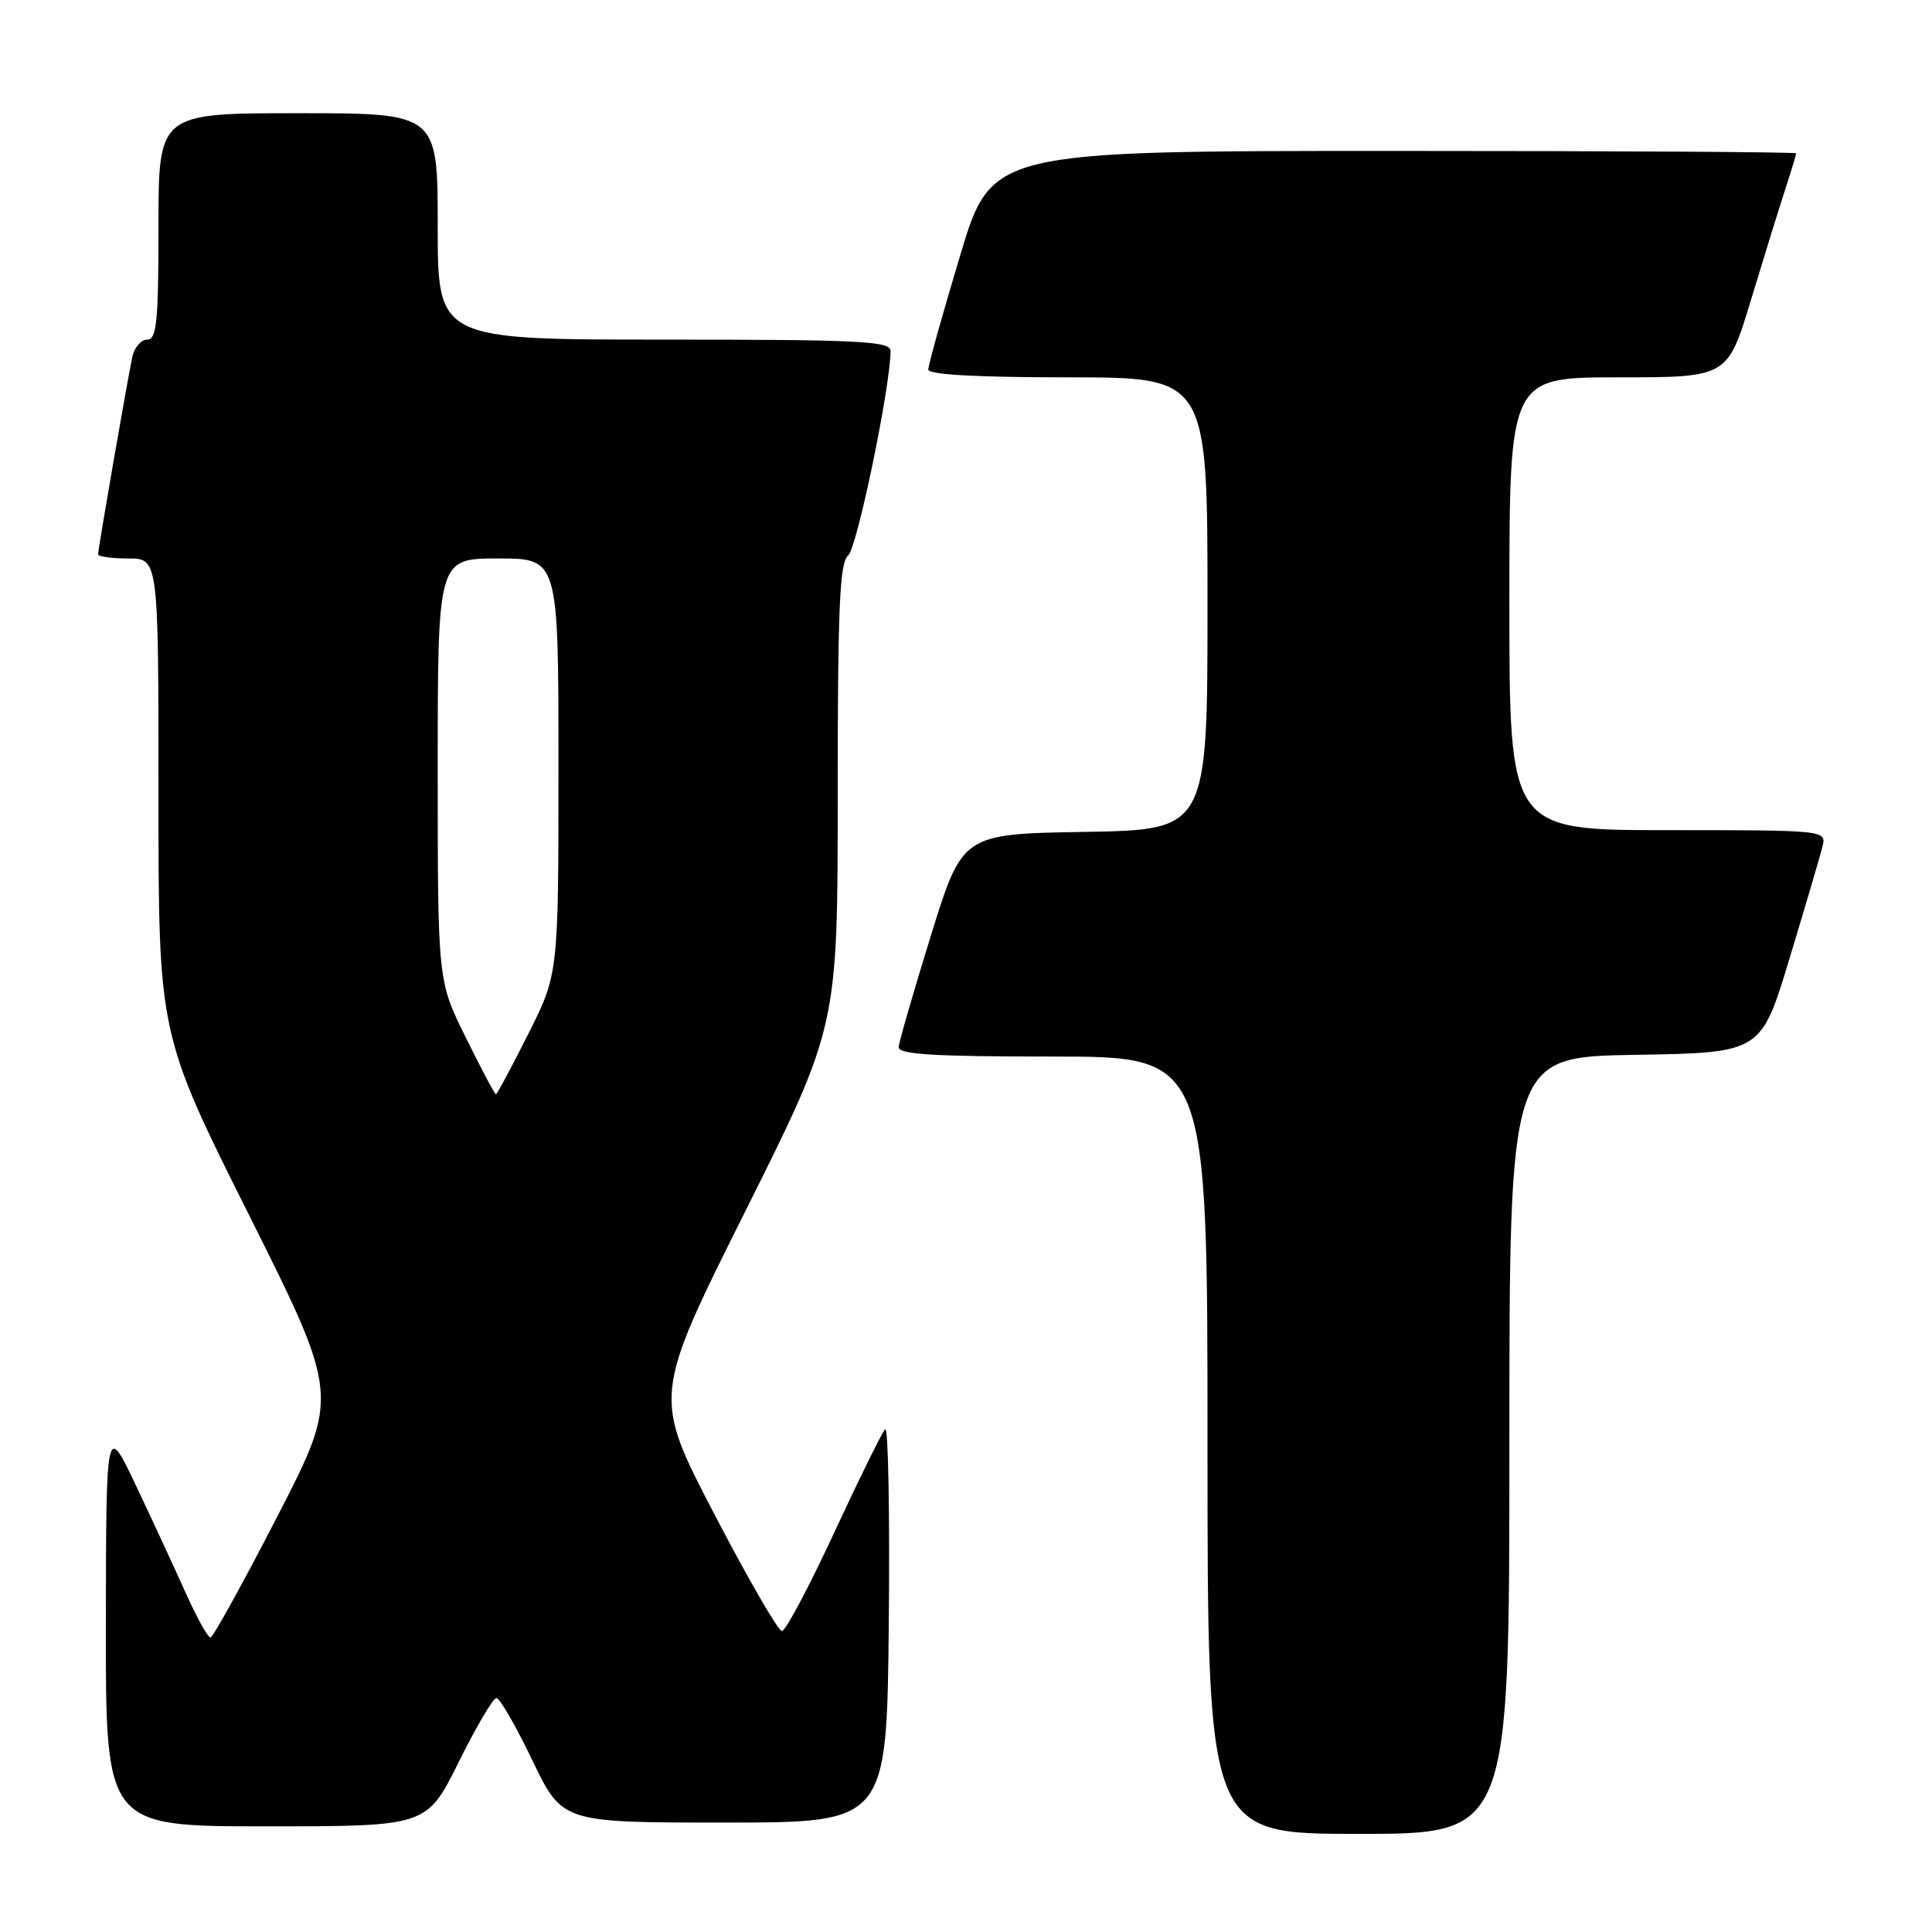 <?xml version="1.0" encoding="UTF-8" standalone="no"?>
<!DOCTYPE svg PUBLIC "-//W3C//DTD SVG 1.1//EN" "http://www.w3.org/Graphics/SVG/1.1/DTD/svg11.dtd" >
<svg xmlns="http://www.w3.org/2000/svg" xmlns:xlink="http://www.w3.org/1999/xlink" version="1.1" viewBox="0 0 256 256">
 <g >
 <path fill="currentColor"
d=" M 200.00 191.52 C 200.00 140.05 200.00 140.05 216.67 139.77 C 233.35 139.50 233.35 139.50 237.12 127.00 C 239.20 120.12 241.16 113.49 241.47 112.25 C 242.04 110.00 242.04 110.00 221.02 110.00 C 200.00 110.00 200.00 110.00 200.00 80.00 C 200.00 50.00 200.00 50.00 214.46 50.00 C 228.91 50.00 228.91 50.00 232.01 39.75 C 233.72 34.11 235.76 27.51 236.56 25.07 C 237.35 22.64 238.00 20.50 238.00 20.32 C 238.00 20.14 214.01 20.00 184.69 20.00 C 131.37 20.00 131.37 20.00 127.19 33.97 C 124.88 41.65 123.00 48.40 123.00 48.97 C 123.00 49.64 129.44 50.00 141.50 50.00 C 160.00 50.00 160.00 50.00 160.00 79.98 C 160.00 109.95 160.00 109.95 143.76 110.23 C 127.52 110.50 127.52 110.50 123.34 124.00 C 121.04 131.43 119.12 138.06 119.08 138.75 C 119.02 139.71 123.72 140.00 139.50 140.00 C 160.00 140.00 160.00 140.00 160.00 191.50 C 160.00 243.00 160.00 243.00 180.00 243.00 C 200.00 243.00 200.00 243.00 200.00 191.52 Z  M 60.77 233.50 C 63.09 228.82 65.34 225.00 65.78 225.00 C 66.22 225.00 68.36 228.71 70.54 233.25 C 74.50 241.50 74.50 241.50 96.00 241.50 C 117.50 241.50 117.50 241.50 117.77 215.07 C 117.91 200.53 117.70 188.97 117.29 189.38 C 116.88 189.78 113.84 195.96 110.52 203.11 C 107.21 210.25 104.10 216.11 103.61 216.12 C 103.12 216.13 99.08 209.13 94.62 200.57 C 86.52 184.99 86.52 184.99 98.76 160.49 C 111.00 135.99 111.00 135.99 111.00 105.35 C 111.00 80.48 111.26 74.51 112.38 73.61 C 113.55 72.67 118.00 51.21 118.00 46.50 C 118.00 45.20 113.97 45.00 88.00 45.00 C 58.00 45.00 58.00 45.00 58.00 30.00 C 58.00 15.00 58.00 15.00 39.50 15.00 C 21.00 15.00 21.00 15.00 21.00 30.00 C 21.00 42.58 20.76 45.00 19.52 45.00 C 18.70 45.00 17.82 46.01 17.54 47.25 C 16.93 50.07 13.00 72.71 13.00 73.45 C 13.00 73.75 14.80 74.00 17.00 74.00 C 21.00 74.00 21.00 74.00 21.00 105.51 C 21.00 137.02 21.00 137.02 32.99 160.98 C 44.98 184.95 44.98 184.95 36.74 200.95 C 32.21 209.75 28.22 216.96 27.89 216.98 C 27.55 216.99 26.11 214.40 24.68 211.23 C 23.26 208.06 20.29 201.65 18.08 196.98 C 14.06 188.50 14.06 188.50 14.03 215.25 C 14.00 242.00 14.00 242.00 35.28 242.00 C 56.55 242.00 56.55 242.00 60.77 233.50 Z  M 61.72 137.48 C 58.00 129.97 58.00 129.97 58.00 101.98 C 58.00 74.00 58.00 74.00 66.00 74.00 C 74.00 74.00 74.00 74.00 74.00 101.52 C 74.00 129.04 74.00 129.04 69.99 137.02 C 67.78 141.41 65.86 145.00 65.71 145.00 C 65.56 145.00 63.76 141.62 61.72 137.48 Z "/>
</g>
</svg>
